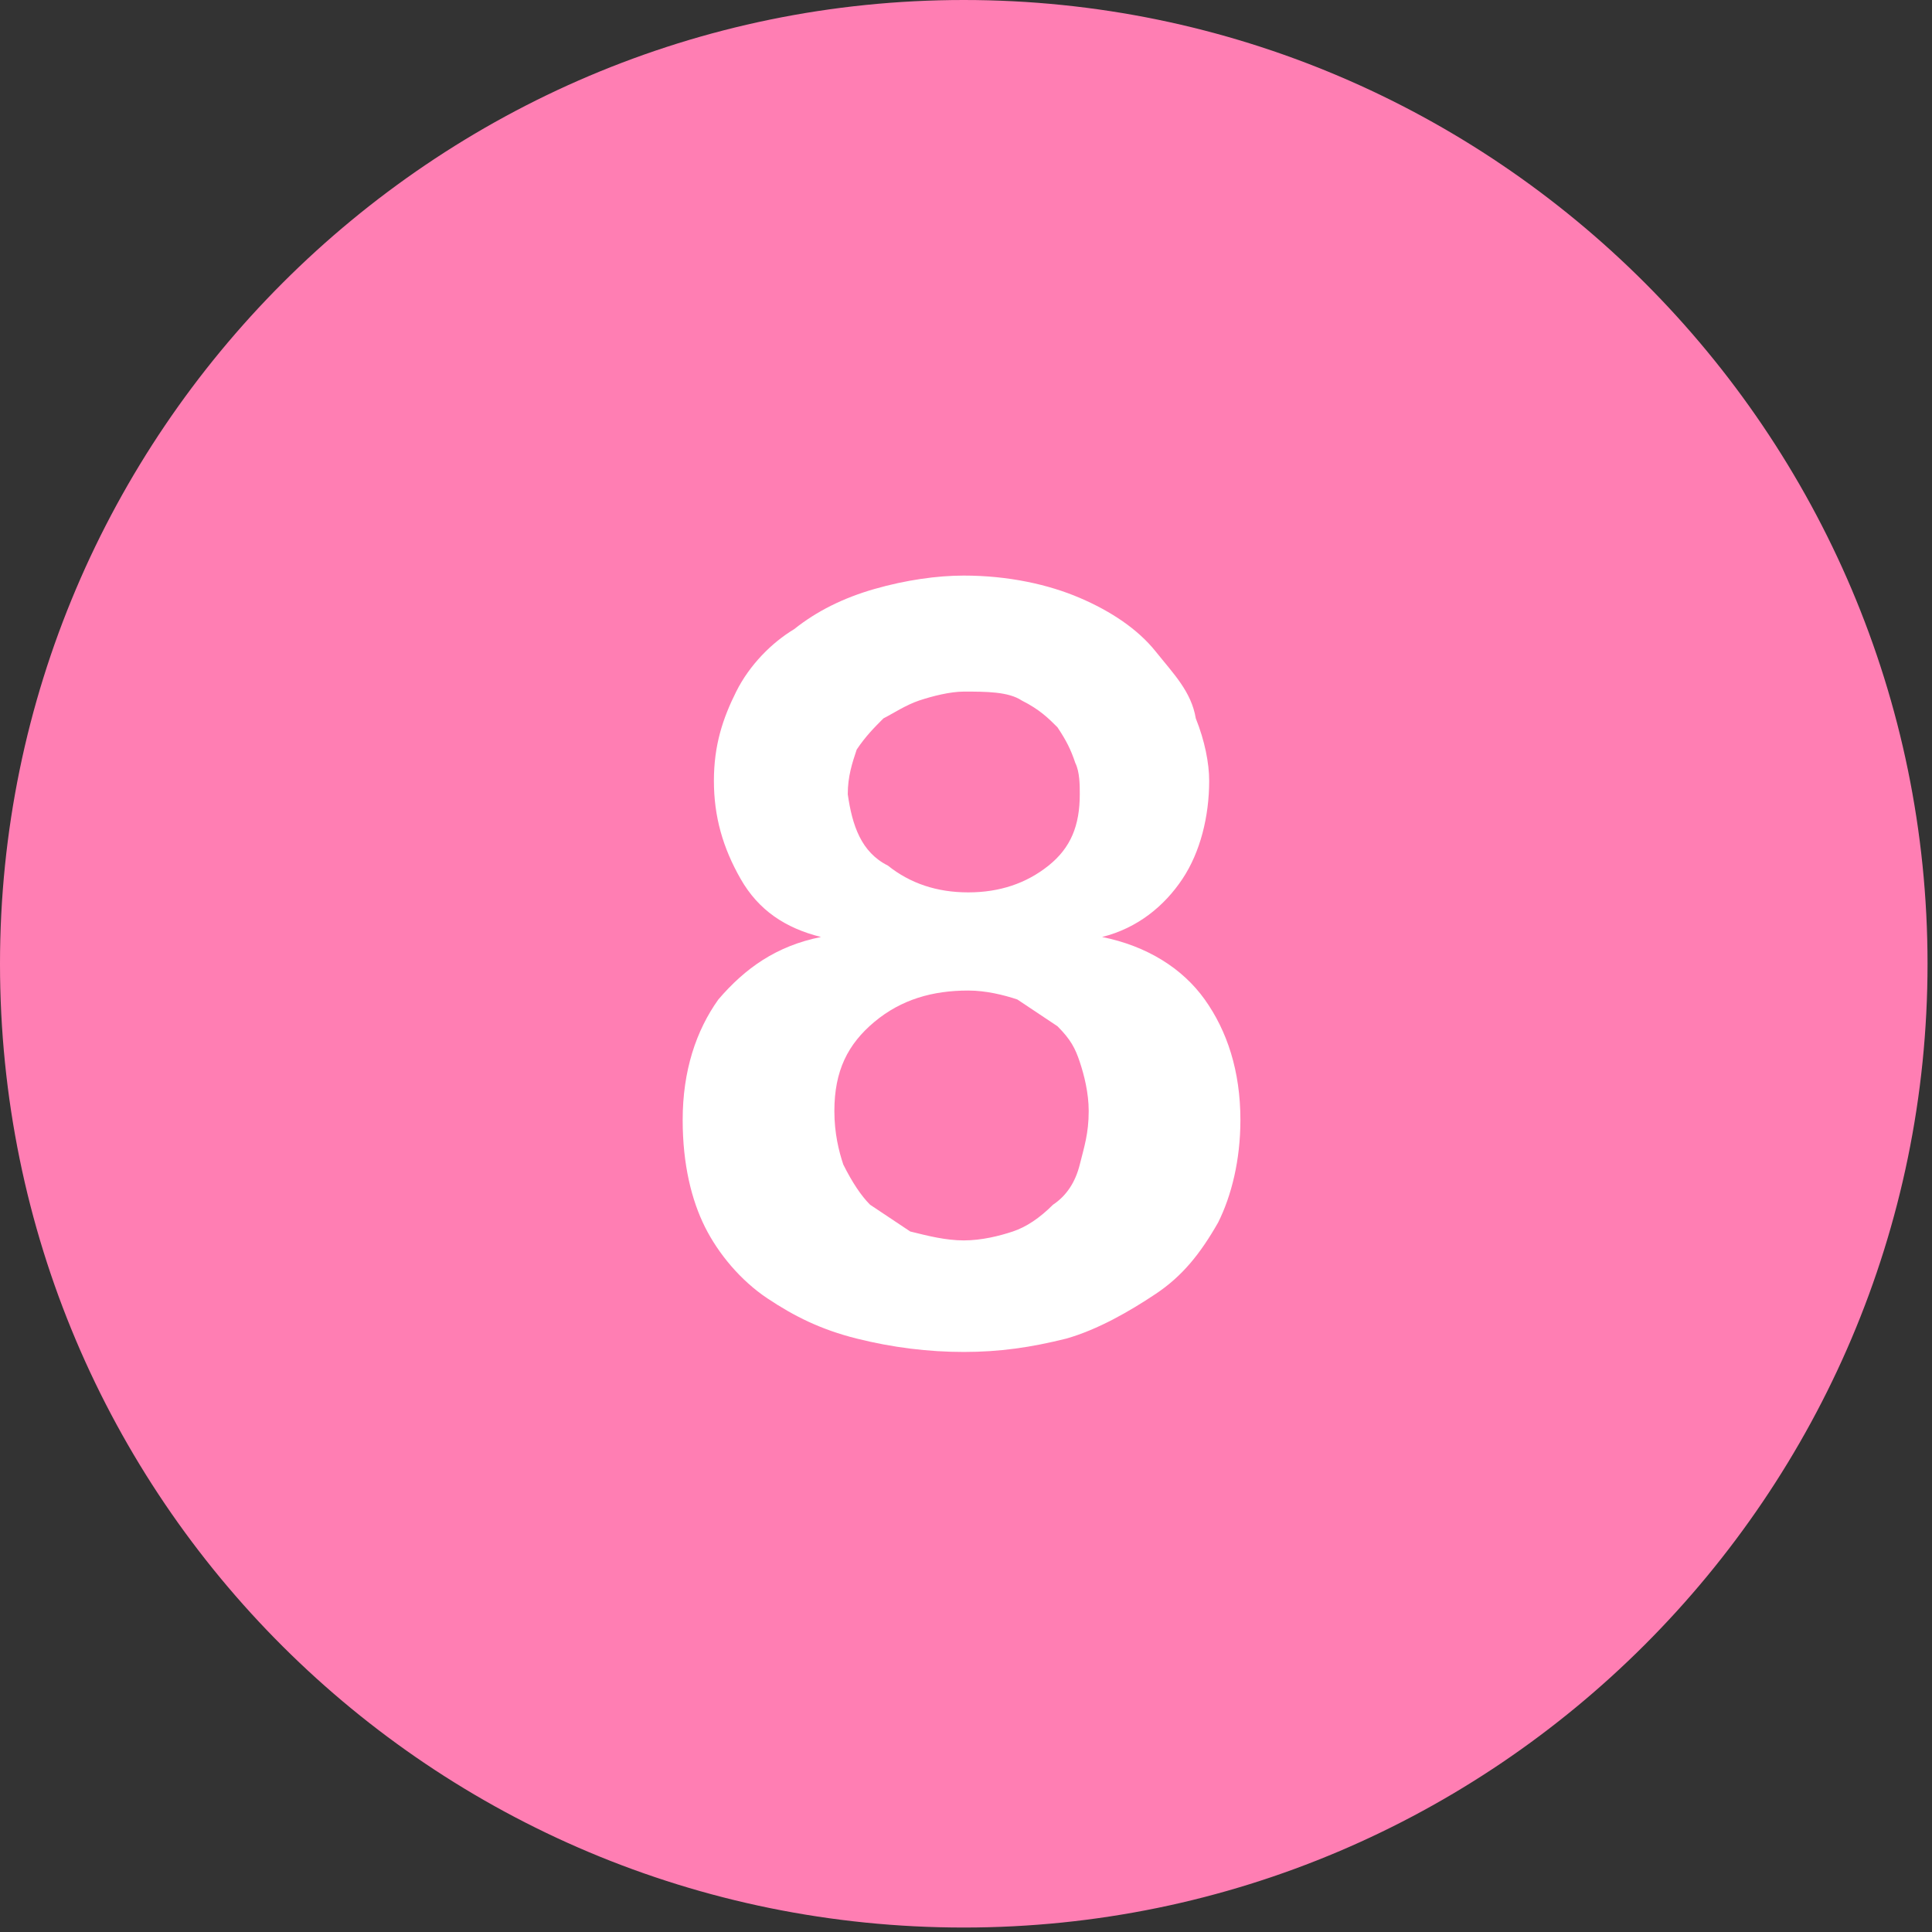 <?xml version="1.0" encoding="utf-8"?>
<!-- Generator: Adobe Illustrator 24.2.1, SVG Export Plug-In . SVG Version: 6.00 Build 0)  -->
<svg version="1.1" id="グループ_193" xmlns="http://www.w3.org/2000/svg" xmlns:xlink="http://www.w3.org/1999/xlink" x="0px"
	 y="0px" viewBox="0 0 43.3 43.3" style="enable-background:new 0 0 43.3 43.3;" xml:space="preserve">
<rect x="0" y="0" width="43.3" height="43.3" fill="#333333" stroke="none"/>
<style type="text/css">
	.st0{fill:#FF7EB3;}
	.st1{enable-background:new    ;}
	.st2{fill:#FFFFFF;}
</style>
<path id="パス_92" class="st0" d="M21.6,0c11.9,0,21.6,9.7,21.6,21.6s-9.7,21.6-21.6,21.6S0,33.6,0,21.6C0,9.7,9.7,0,21.6,0
	C21.6,0,21.6,0,21.6,0z"/>
<g>
	<g class="st1">
		<g>
			<path class="st2" d="M16.5,15.5c0.3-0.6,0.8-1.1,1.3-1.4c0.5-0.4,1.1-0.7,1.8-0.9c0.7-0.2,1.4-0.3,2-0.3c1,0,1.9,0.2,2.6,0.5
				c0.7,0.3,1.3,0.7,1.7,1.2s0.8,0.9,0.9,1.5c0.2,0.5,0.3,1,0.3,1.4c0,0.8-0.2,1.6-0.6,2.2s-1,1.1-1.8,1.3v0c1,0.2,1.8,0.7,2.3,1.4
				c0.5,0.7,0.8,1.6,0.8,2.7c0,0.9-0.2,1.7-0.5,2.3c-0.4,0.7-0.8,1.2-1.4,1.6s-1.3,0.8-2,1c-0.8,0.2-1.5,0.3-2.3,0.3
				c-0.8,0-1.6-0.1-2.4-0.3c-0.8-0.2-1.4-0.5-2-0.9c-0.6-0.4-1.1-1-1.4-1.6s-0.5-1.4-0.5-2.4c0-1.1,0.3-2,0.8-2.7
				c0.6-0.7,1.3-1.2,2.3-1.4v0c-0.8-0.2-1.4-0.6-1.8-1.3S16,18.3,16,17.5C16,16.7,16.2,16.1,16.5,15.5z M18.9,26.1
				c0.2,0.4,0.4,0.7,0.6,0.9c0.3,0.2,0.6,0.4,0.9,0.6c0.4,0.1,0.8,0.2,1.2,0.2c0.4,0,0.8-0.1,1.1-0.2c0.3-0.1,0.6-0.3,0.9-0.6
				c0.3-0.2,0.5-0.5,0.6-0.9c0.1-0.4,0.2-0.7,0.2-1.2c0-0.4-0.1-0.8-0.2-1.1S24,23.3,23.7,23c-0.3-0.2-0.6-0.4-0.9-0.6
				c-0.3-0.1-0.7-0.2-1.1-0.2c-0.8,0-1.5,0.2-2.1,0.7c-0.6,0.5-0.9,1.1-0.9,2C18.7,25.4,18.8,25.8,18.9,26.1z M19.9,19.4
				c0.5,0.4,1.1,0.6,1.8,0.6c0.7,0,1.3-0.2,1.8-0.6c0.5-0.4,0.7-0.9,0.7-1.6c0-0.2,0-0.5-0.1-0.7c-0.1-0.3-0.2-0.5-0.4-0.8
				c-0.2-0.2-0.4-0.4-0.8-0.6c-0.3-0.2-0.8-0.2-1.3-0.2c-0.3,0-0.7,0.1-1,0.2c-0.3,0.1-0.6,0.3-0.8,0.4c-0.2,0.2-0.4,0.4-0.6,0.7
				c-0.1,0.3-0.2,0.6-0.2,1C19.1,18.5,19.3,19.1,19.9,19.4z"/>
		</g>
	</g>
</g>
</svg>
